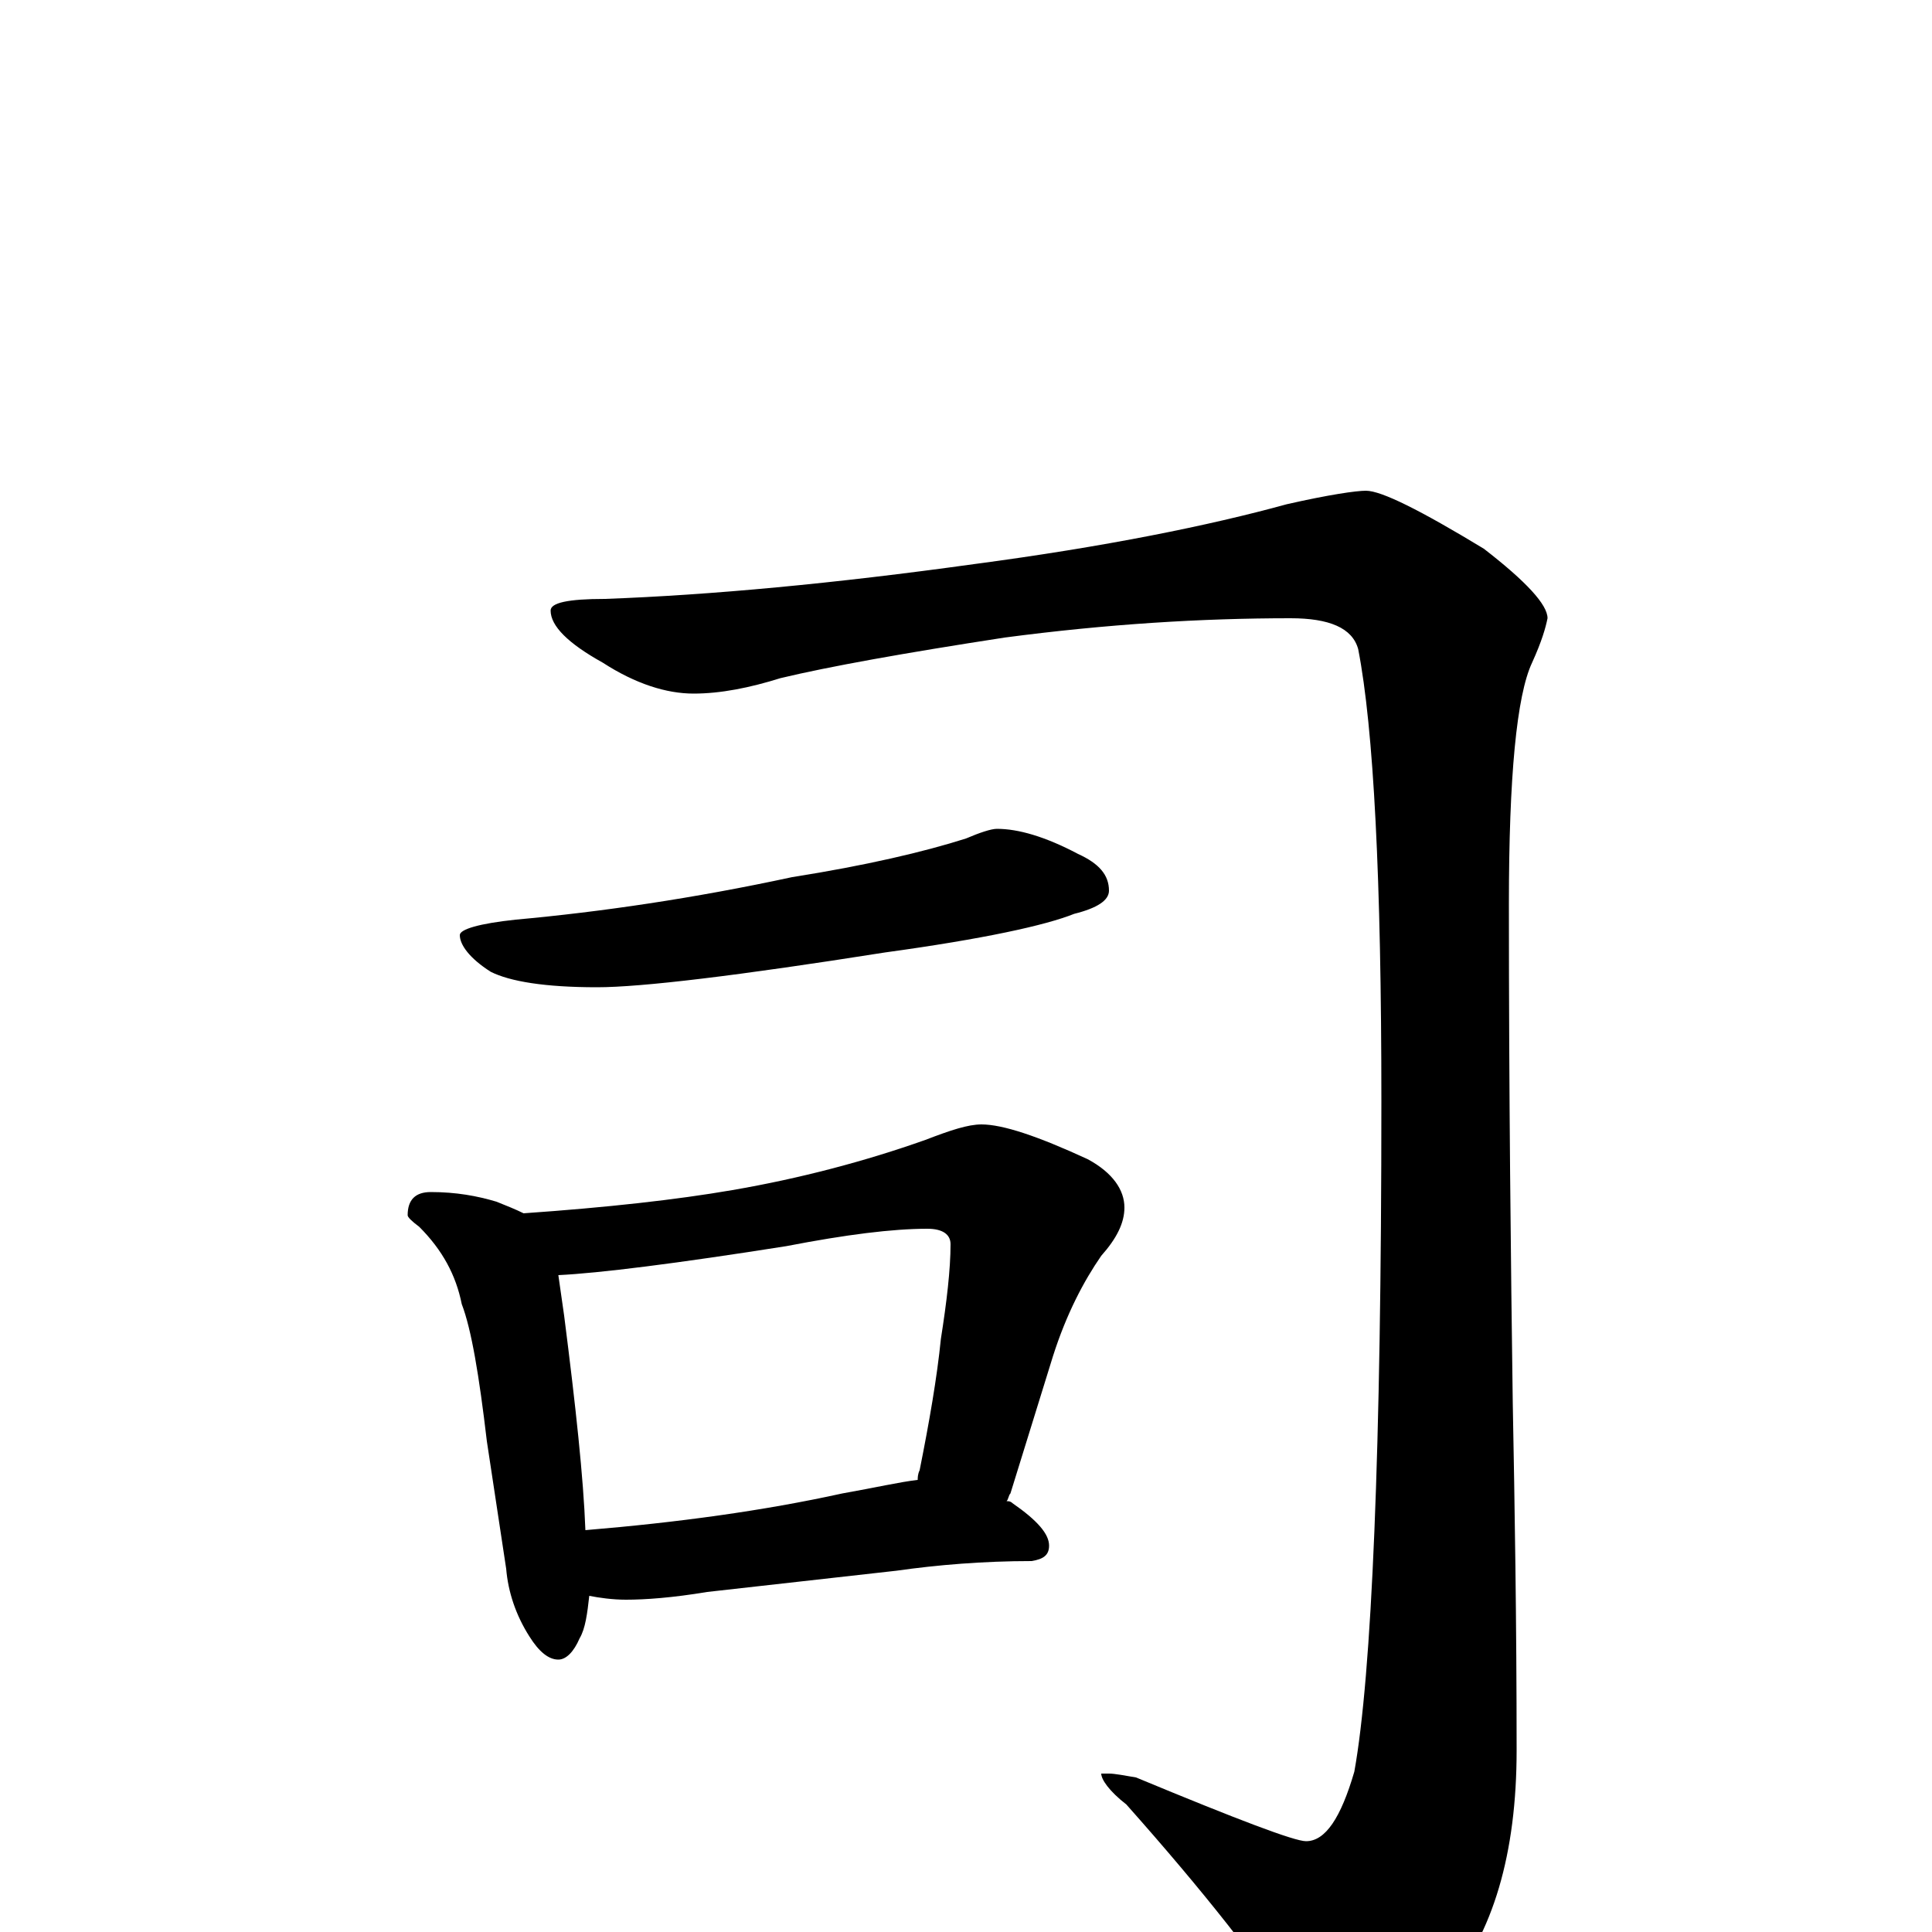 <?xml version="1.0" encoding="utf-8" ?>
<!DOCTYPE svg PUBLIC "-//W3C//DTD SVG 1.1//EN" "http://www.w3.org/Graphics/SVG/1.1/DTD/svg11.dtd">
<svg version="1.1" id="Layer_1" xmlns="http://www.w3.org/2000/svg" xmlns:xlink="http://www.w3.org/1999/xlink" x="0px" y="145px" width="1000px" height="1000px" viewBox="0 0 1000 1000" enable-background="new 0 0 1000 1000" xml:space="preserve">
<g id="Layer_1">
<path id="glyph" transform="matrix(1 0 0 -1 0 1000)" d="M707,746C715,746 735,736 768,716C790,699 801,687 801,680C800,675 798,668 793,657C785,640 781,598 781,532C781,433 782,347 783,274C784,221 785,161 785,94C785,41 773,-1 748,-30C729,-54 710,-66 691,-66C684,-66 678,-60 672,-47C653,-17 623,21 583,66C574,73 570,79 570,82l4,0C577,82 582,81 588,80C641,58 670,47 676,47C686,47 694,59 701,83C710,133 715,249 715,430C715,545 711,623 703,664C700,675 688,680 668,680C622,680 573,677 520,670C468,662 429,655 404,649C388,644 373,641 359,641C345,641 329,646 312,657C294,667 285,676 285,684C285,688 294,690 313,690C368,692 432,698 504,708C572,717 626,728 666,739C688,744 702,746 707,746M516,571C527,571 541,567 558,558C569,553 574,547 574,539C574,534 568,530 556,527C541,521 509,514 458,507C382,495 332,489 309,489C282,489 264,492 254,497C243,504 238,511 238,516C238,519 248,522 267,524C311,528 359,535 410,546C448,552 478,559 500,566C507,569 513,571 516,571M223,383C236,383 247,381 257,378C262,376 267,374 271,372C314,375 350,379 379,384C414,390 448,399 479,410C492,415 501,418 508,418C519,418 537,412 563,400C576,393 582,384 582,375C582,367 578,359 570,350C561,337 552,320 545,298l-22,-71C522,226 522,224 521,223C522,223 523,223 524,222C537,213 543,206 543,200C543,195 540,193 534,192C509,192 485,190 464,187l-98,-11C348,173 334,172 324,172C317,172 310,173 305,174C304,165 303,157 300,152C297,145 293,141 289,141C284,141 279,145 274,153C267,164 263,176 262,188l-10,66C248,288 244,312 239,325C236,340 229,353 217,365C213,368 211,370 211,371C211,379 215,383 223,383M303,208C351,212 395,218 436,227C453,230 466,233 475,234C475,235 475,237 476,239C481,264 485,287 487,307C490,326 492,343 492,356C492,361 488,364 480,364C462,364 438,361 407,355C350,346 310,341 289,340C290,333 291,326 292,319C298,272 302,235 303,208z"/>
</g>
</svg>
